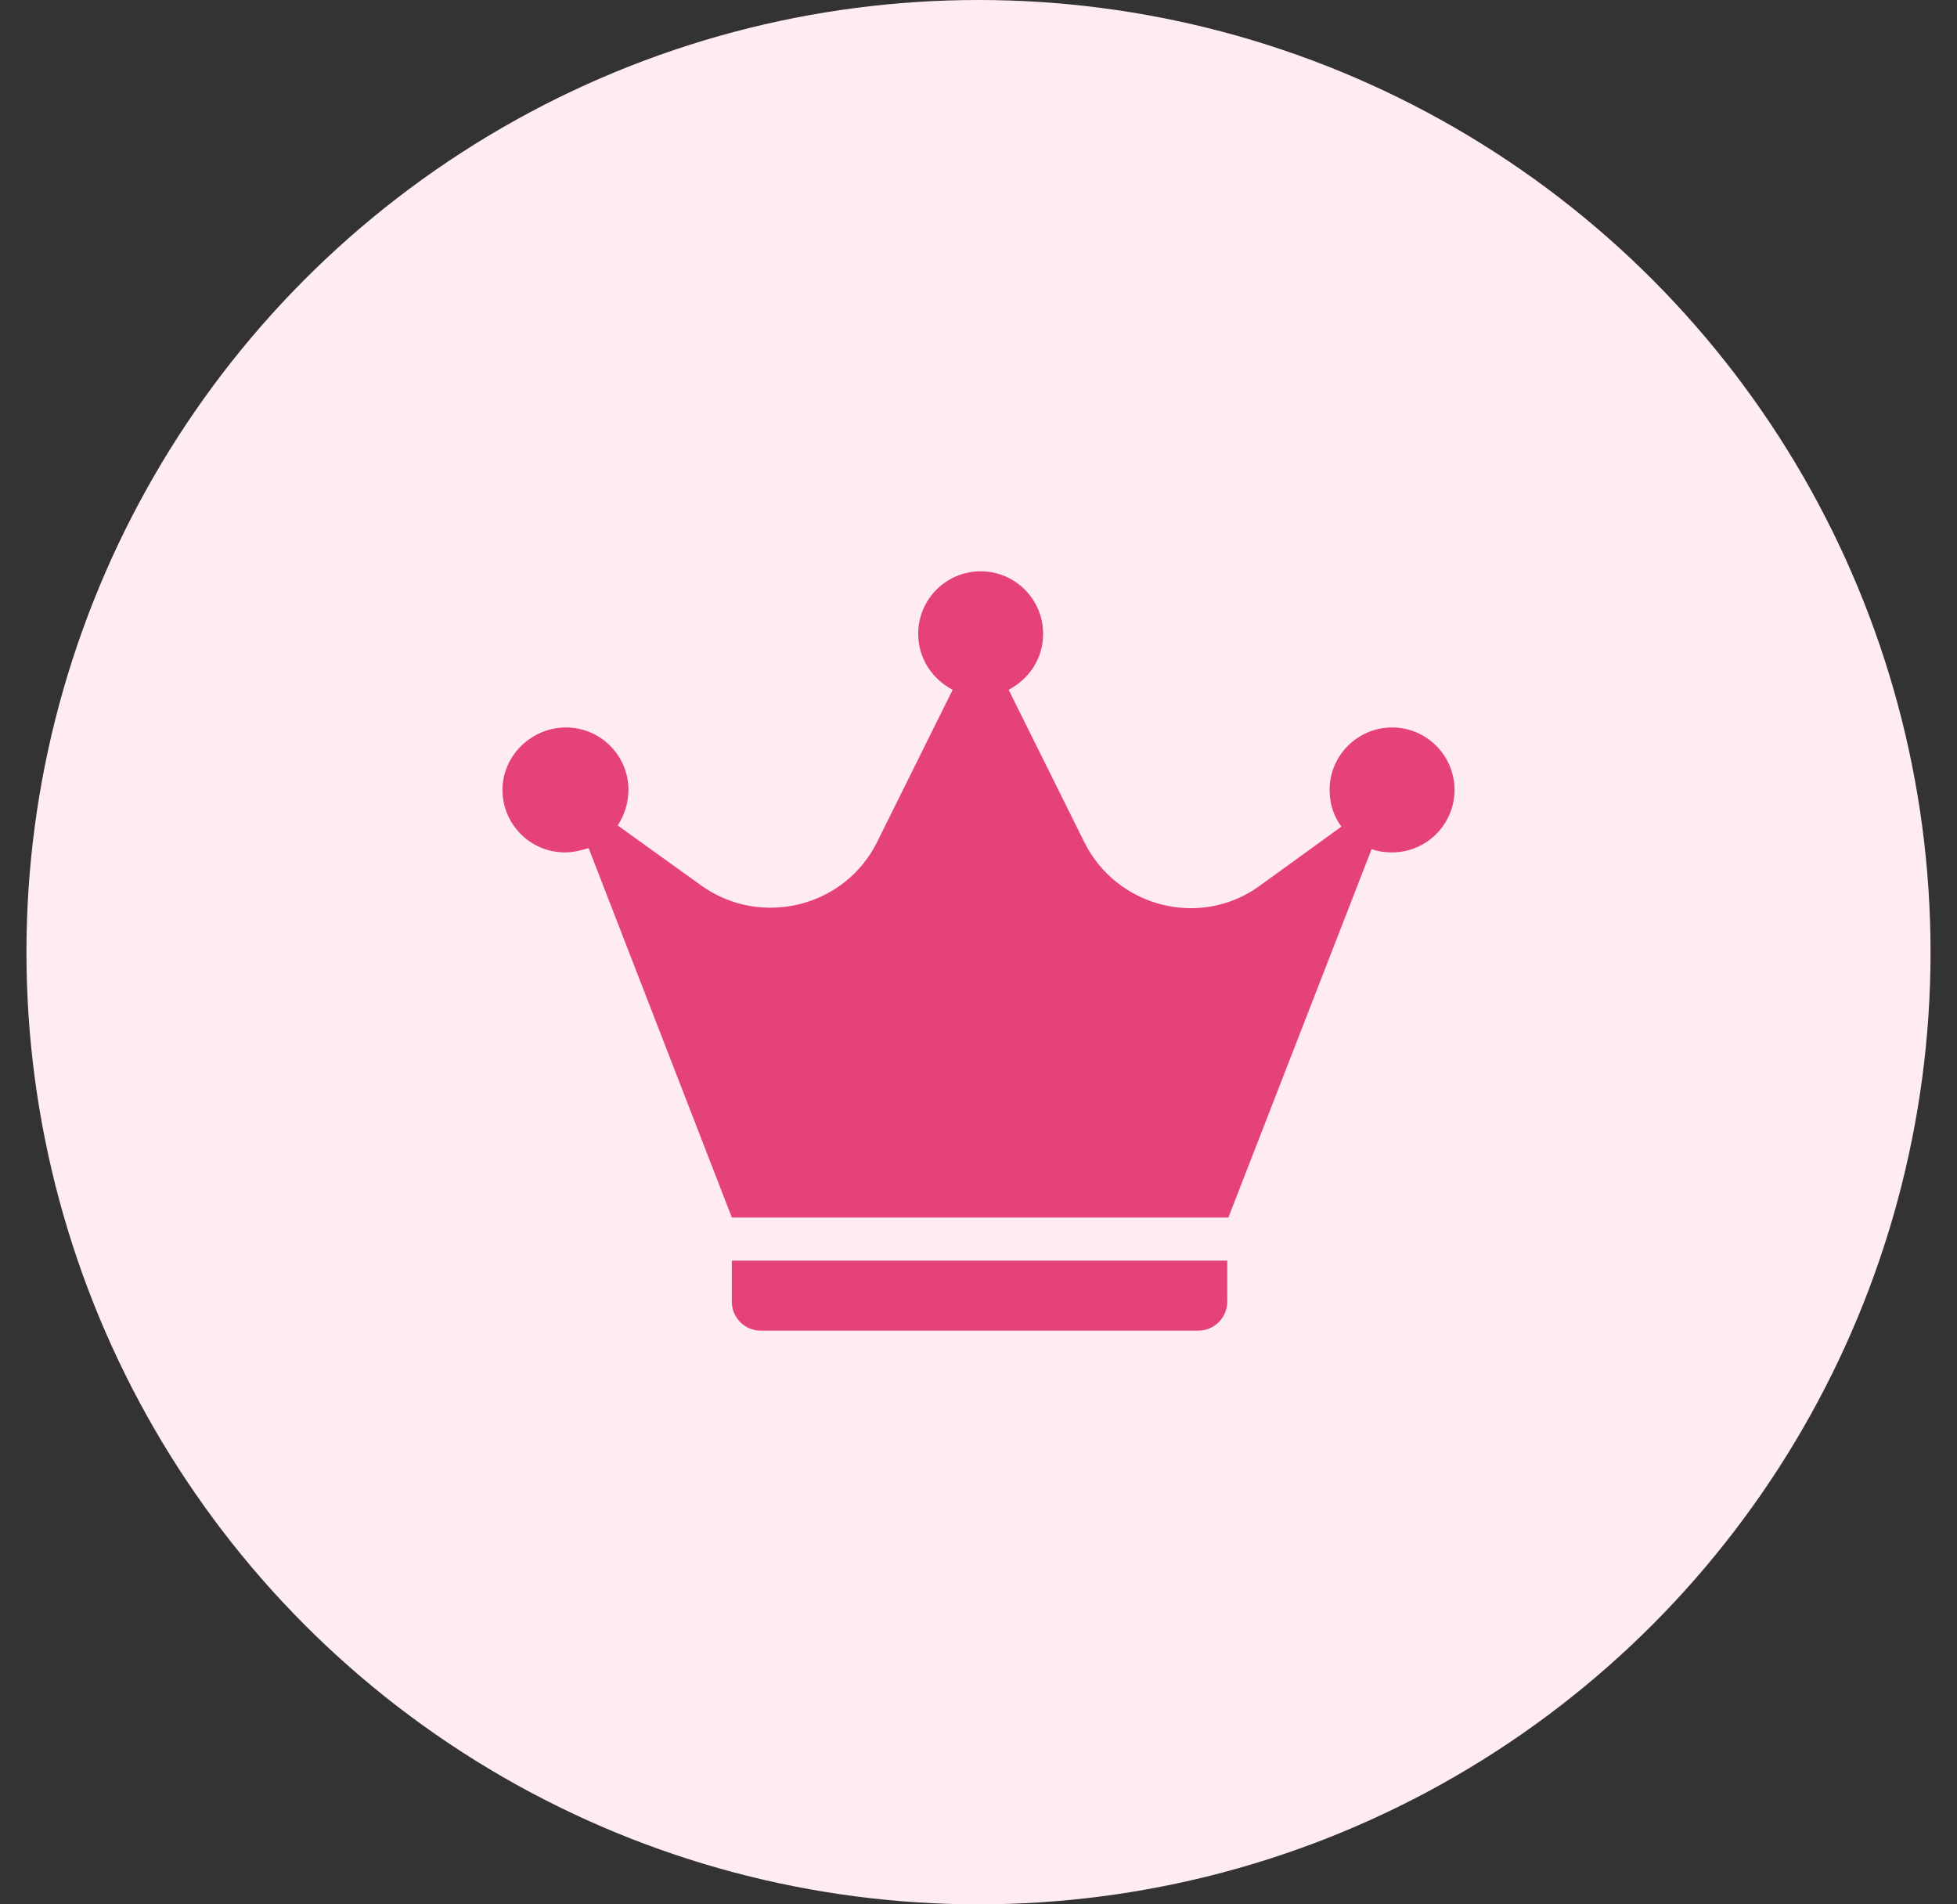 <svg width="37" height="36" viewBox="0 0 37 36" fill="none" xmlns="http://www.w3.org/2000/svg">
<rect x="0" y="0" width="37" height="36" fill="#333333" stroke="none"/>
<circle cx="18.5" cy="18" r="18" fill="#FFECF3"/>
<path d="M26.319 13.752C25.668 13.752 25.138 14.282 25.138 14.933C25.138 15.198 25.22 15.442 25.362 15.626L23.815 16.746C22.695 17.56 21.107 17.153 20.496 15.911L19.07 13.04C19.457 12.836 19.722 12.449 19.722 11.981C19.722 11.329 19.192 10.8 18.541 10.8C17.889 10.8 17.36 11.329 17.36 11.981C17.36 12.449 17.625 12.836 18.011 13.04L16.586 15.911C15.975 17.153 14.387 17.54 13.267 16.746L11.679 15.605C11.801 15.422 11.882 15.178 11.882 14.933C11.882 14.282 11.353 13.752 10.701 13.752C10.05 13.752 9.5 14.282 9.5 14.933C9.5 15.585 10.03 16.114 10.681 16.114C10.844 16.114 10.986 16.074 11.129 16.033L13.837 23.017H23.224L25.932 16.053C26.054 16.094 26.176 16.114 26.319 16.114C26.971 16.114 27.5 15.585 27.5 14.933C27.5 14.282 26.971 13.752 26.319 13.752L26.319 13.752Z" fill="#E6427A"/>
<path d="M13.836 24.605C13.836 24.911 14.08 25.155 14.386 25.155H22.653C22.958 25.155 23.203 24.911 23.203 24.605V23.831H13.836L13.836 24.605Z" fill="#E6427A"/>
</svg>
